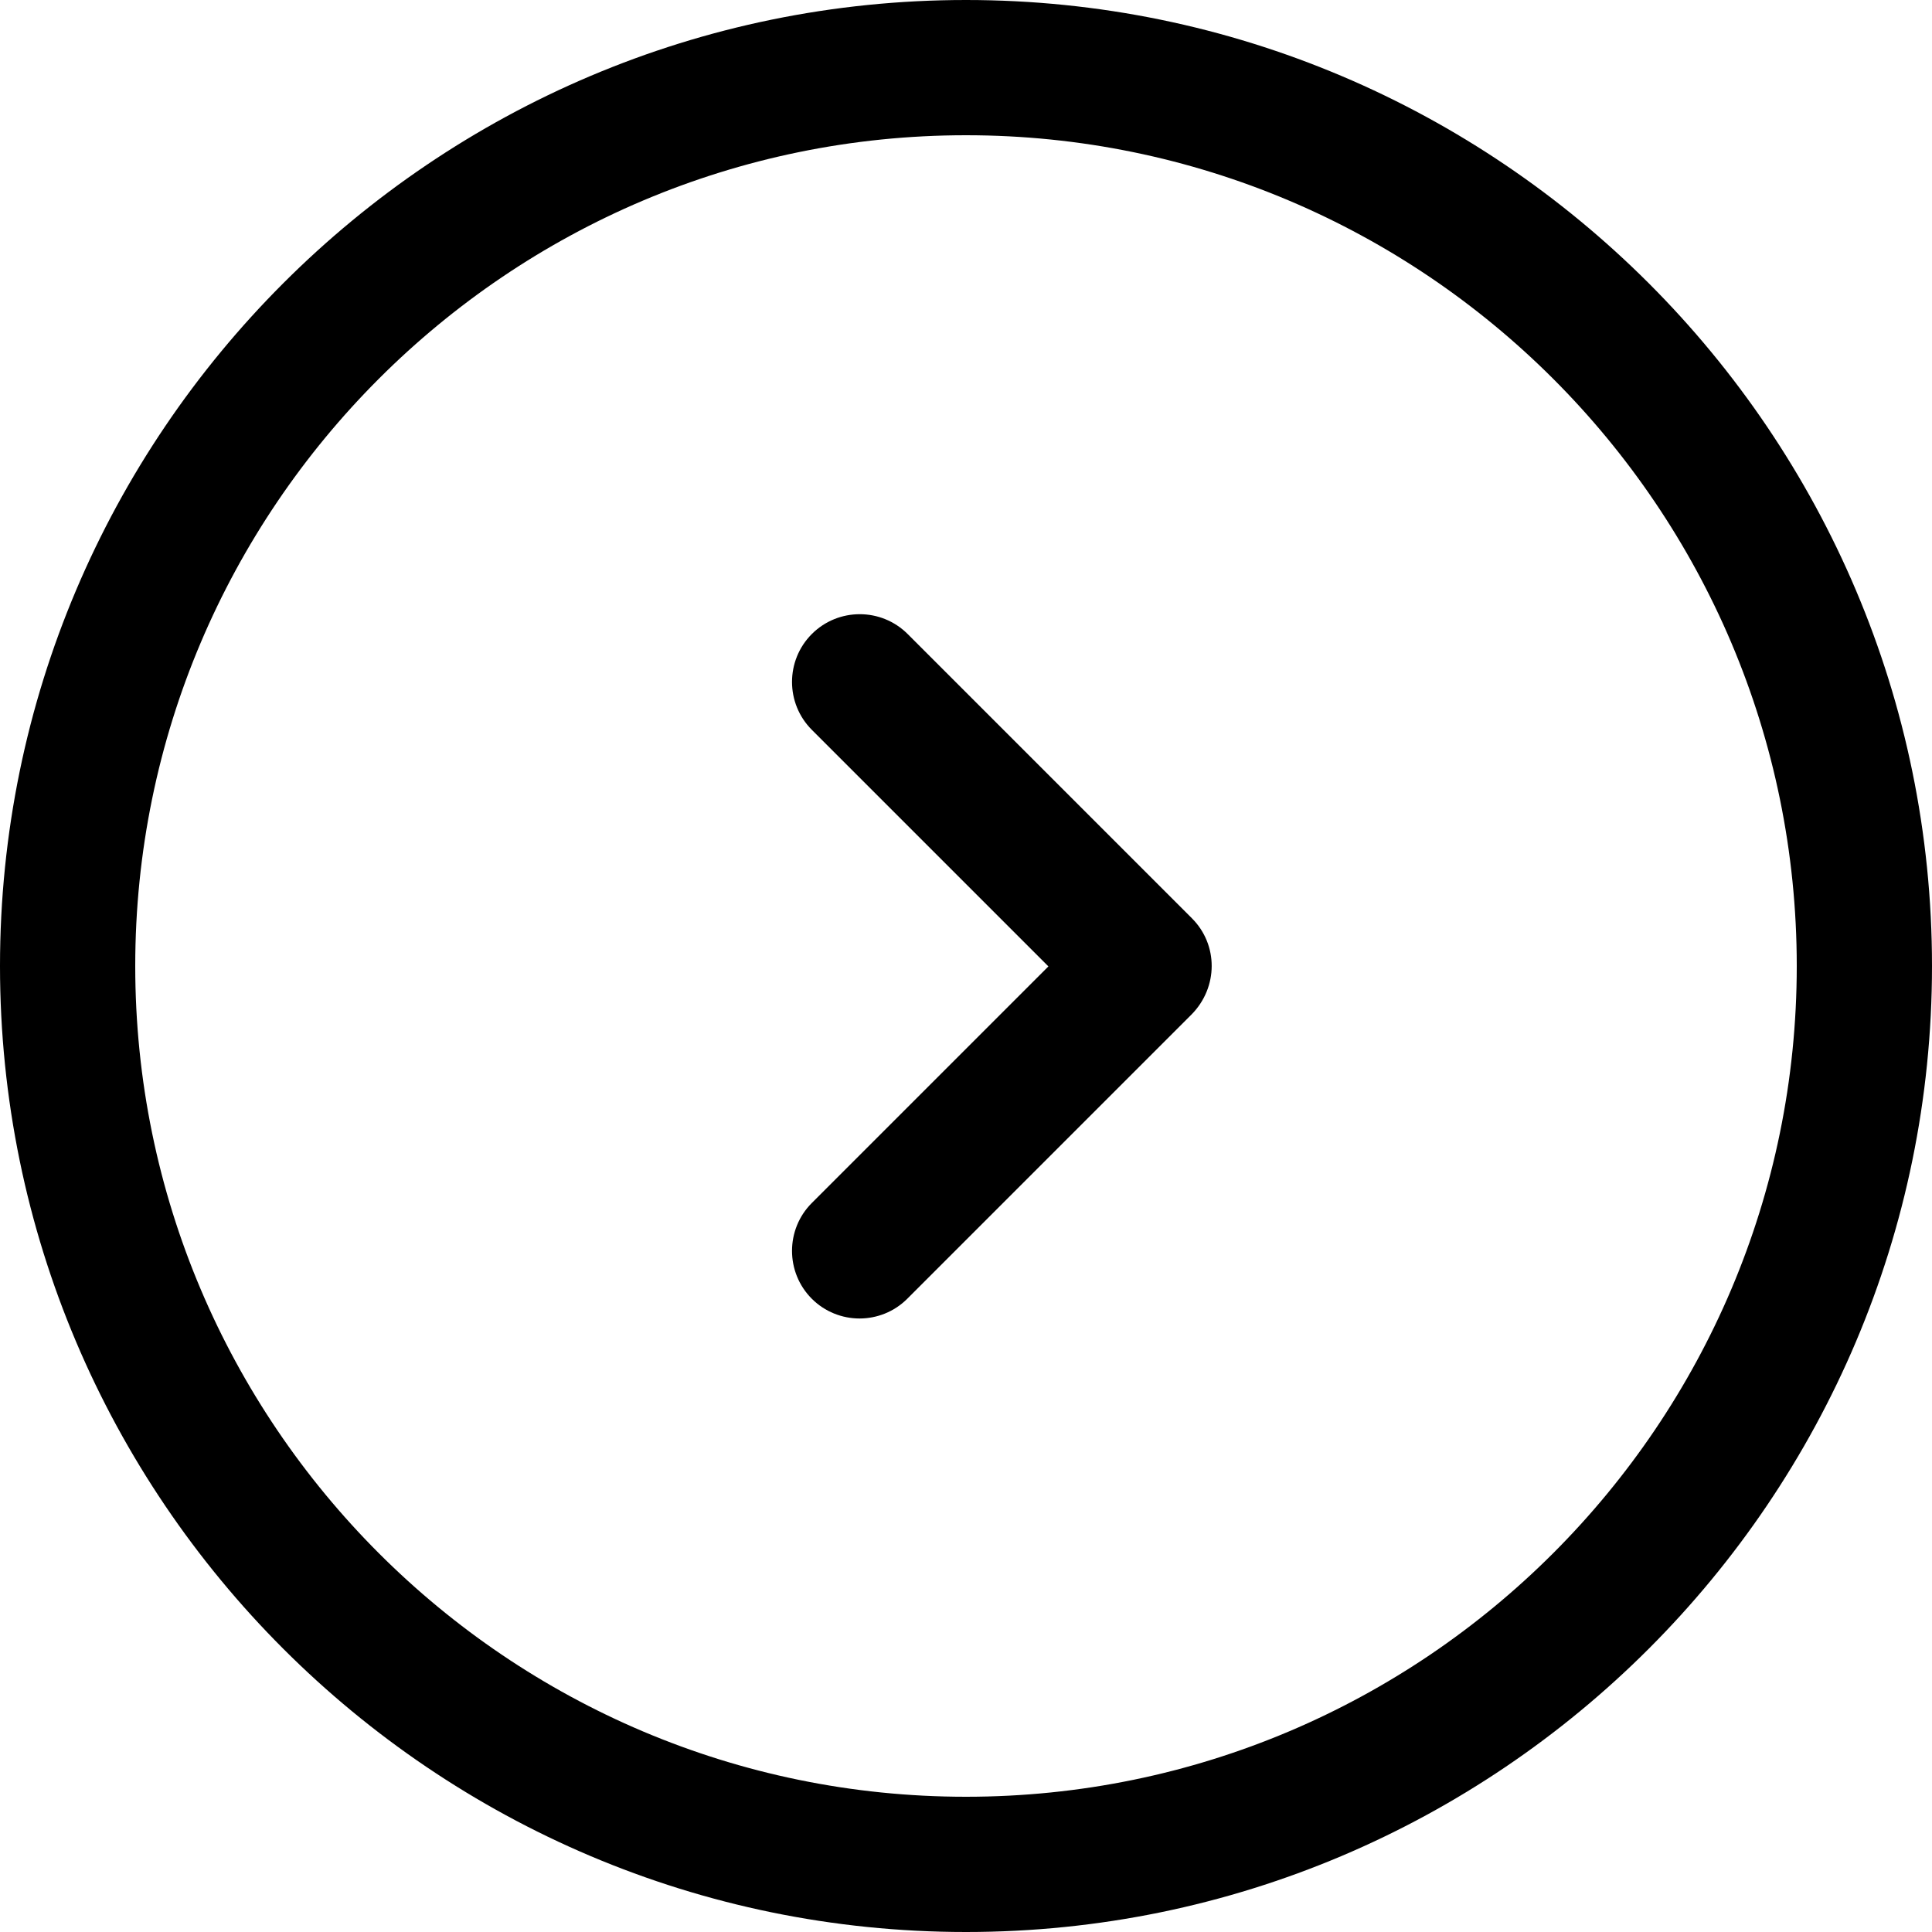 <?xml version="1.0" encoding="UTF-8"?><svg id="Layer_2" xmlns="http://www.w3.org/2000/svg" viewBox="0 0 490 490"><g id="Capa_1"><g><path d="M490,245C490,109.9,380.1,0,245,0S0,109.9,0,245s109.9,245,245,245,245-109.9,245-245Zm-455.7,0c0-116.2,94.5-210.7,210.7-210.7s210.7,94.5,210.7,210.7-94.5,210.7-210.7,210.7S34.3,361.2,34.3,245Z"/><path d="M302.3,232.9l-72.1-72.1c-6.7-6.7-17.6-6.7-24.3,0s-6.7,17.6,0,24.3l60,60-60,60c-6.7,6.7-6.7,17.6,0,24.3,3.3,3.3,7.7,5,12.1,5s8.8-1.7,12.1-5l72.1-72.1c6.8-6.9,6.8-17.7,.1-24.4Z"/></g></g></svg>